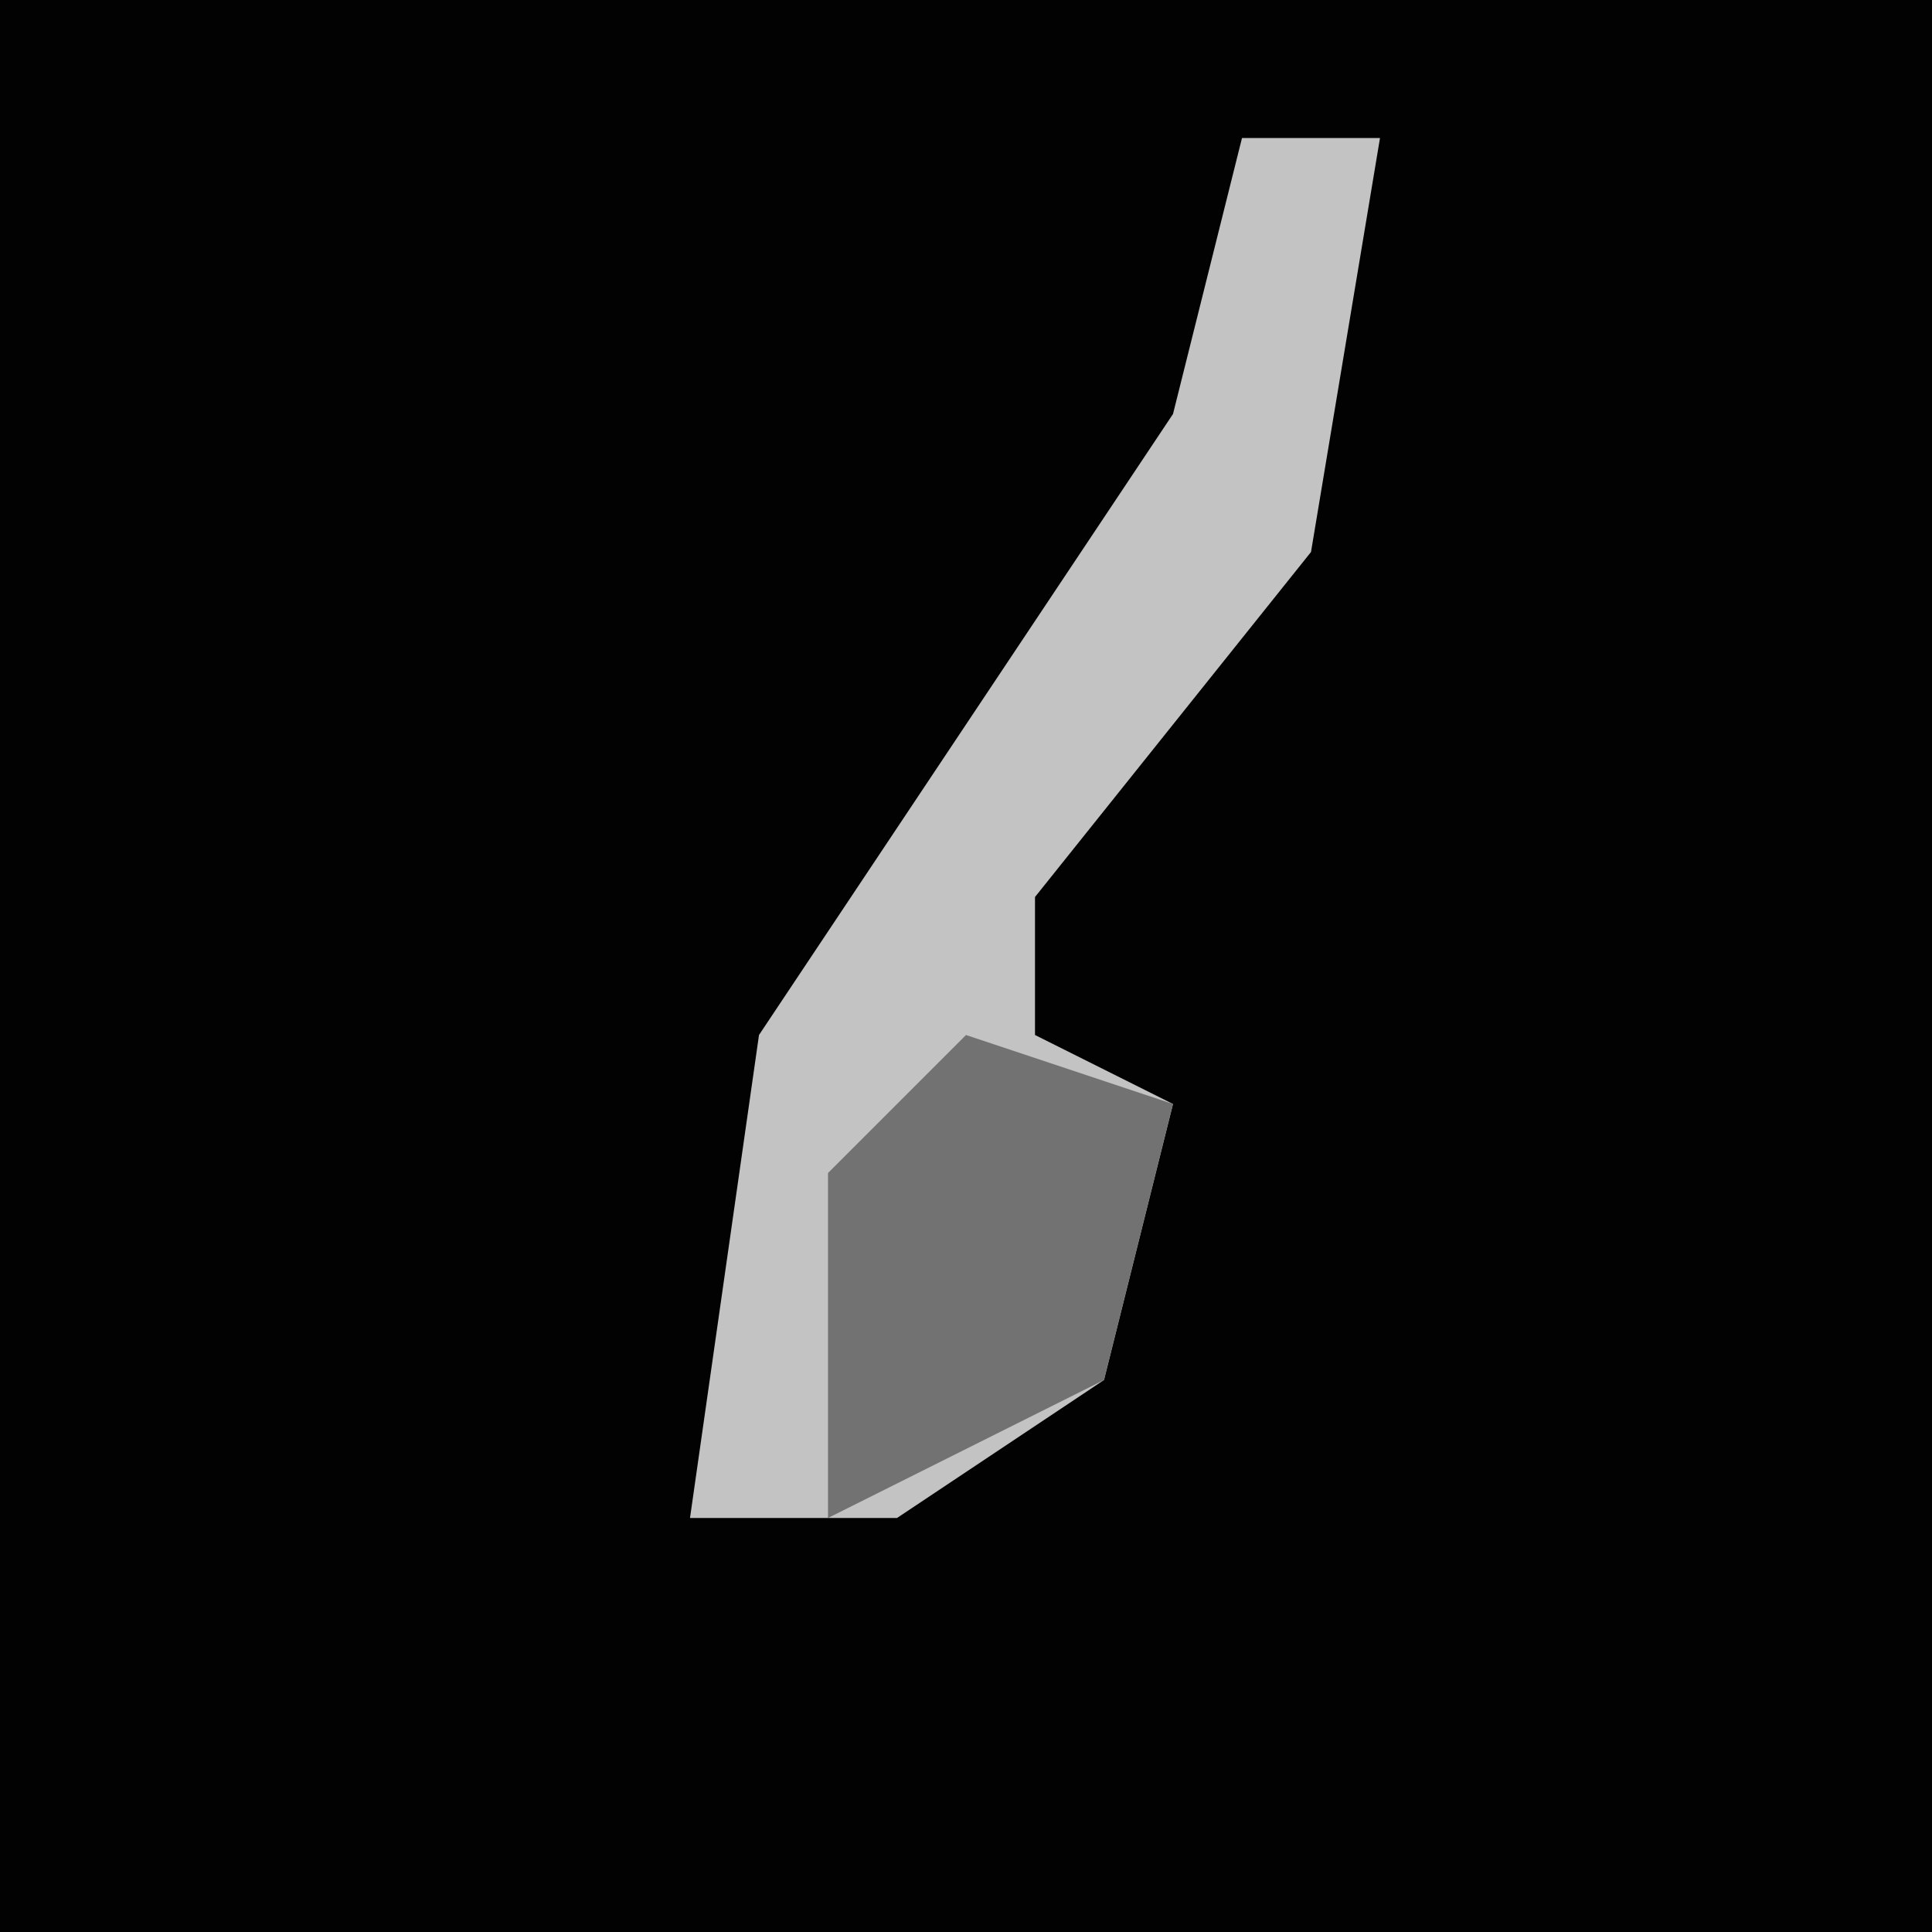 <?xml version="1.0" encoding="UTF-8"?>
<svg version="1.1" xmlns="http://www.w3.org/2000/svg" width="28" height="28">
<path d="M0,0 L28,0 L28,28 L0,28 Z " fill="#020202" transform="translate(0,0)"/>
<path d="M0,0 L2,0 L1,6 L-3,11 L-3,13 L-1,14 L-2,18 L-5,20 L-8,20 L-7,13 L-1,4 Z " fill="#C3C3C3" transform="translate(18,2)"/>
<path d="M0,0 L3,1 L2,5 L-2,7 L-2,2 Z " fill="#727272" transform="translate(14,15)"/>
</svg>
